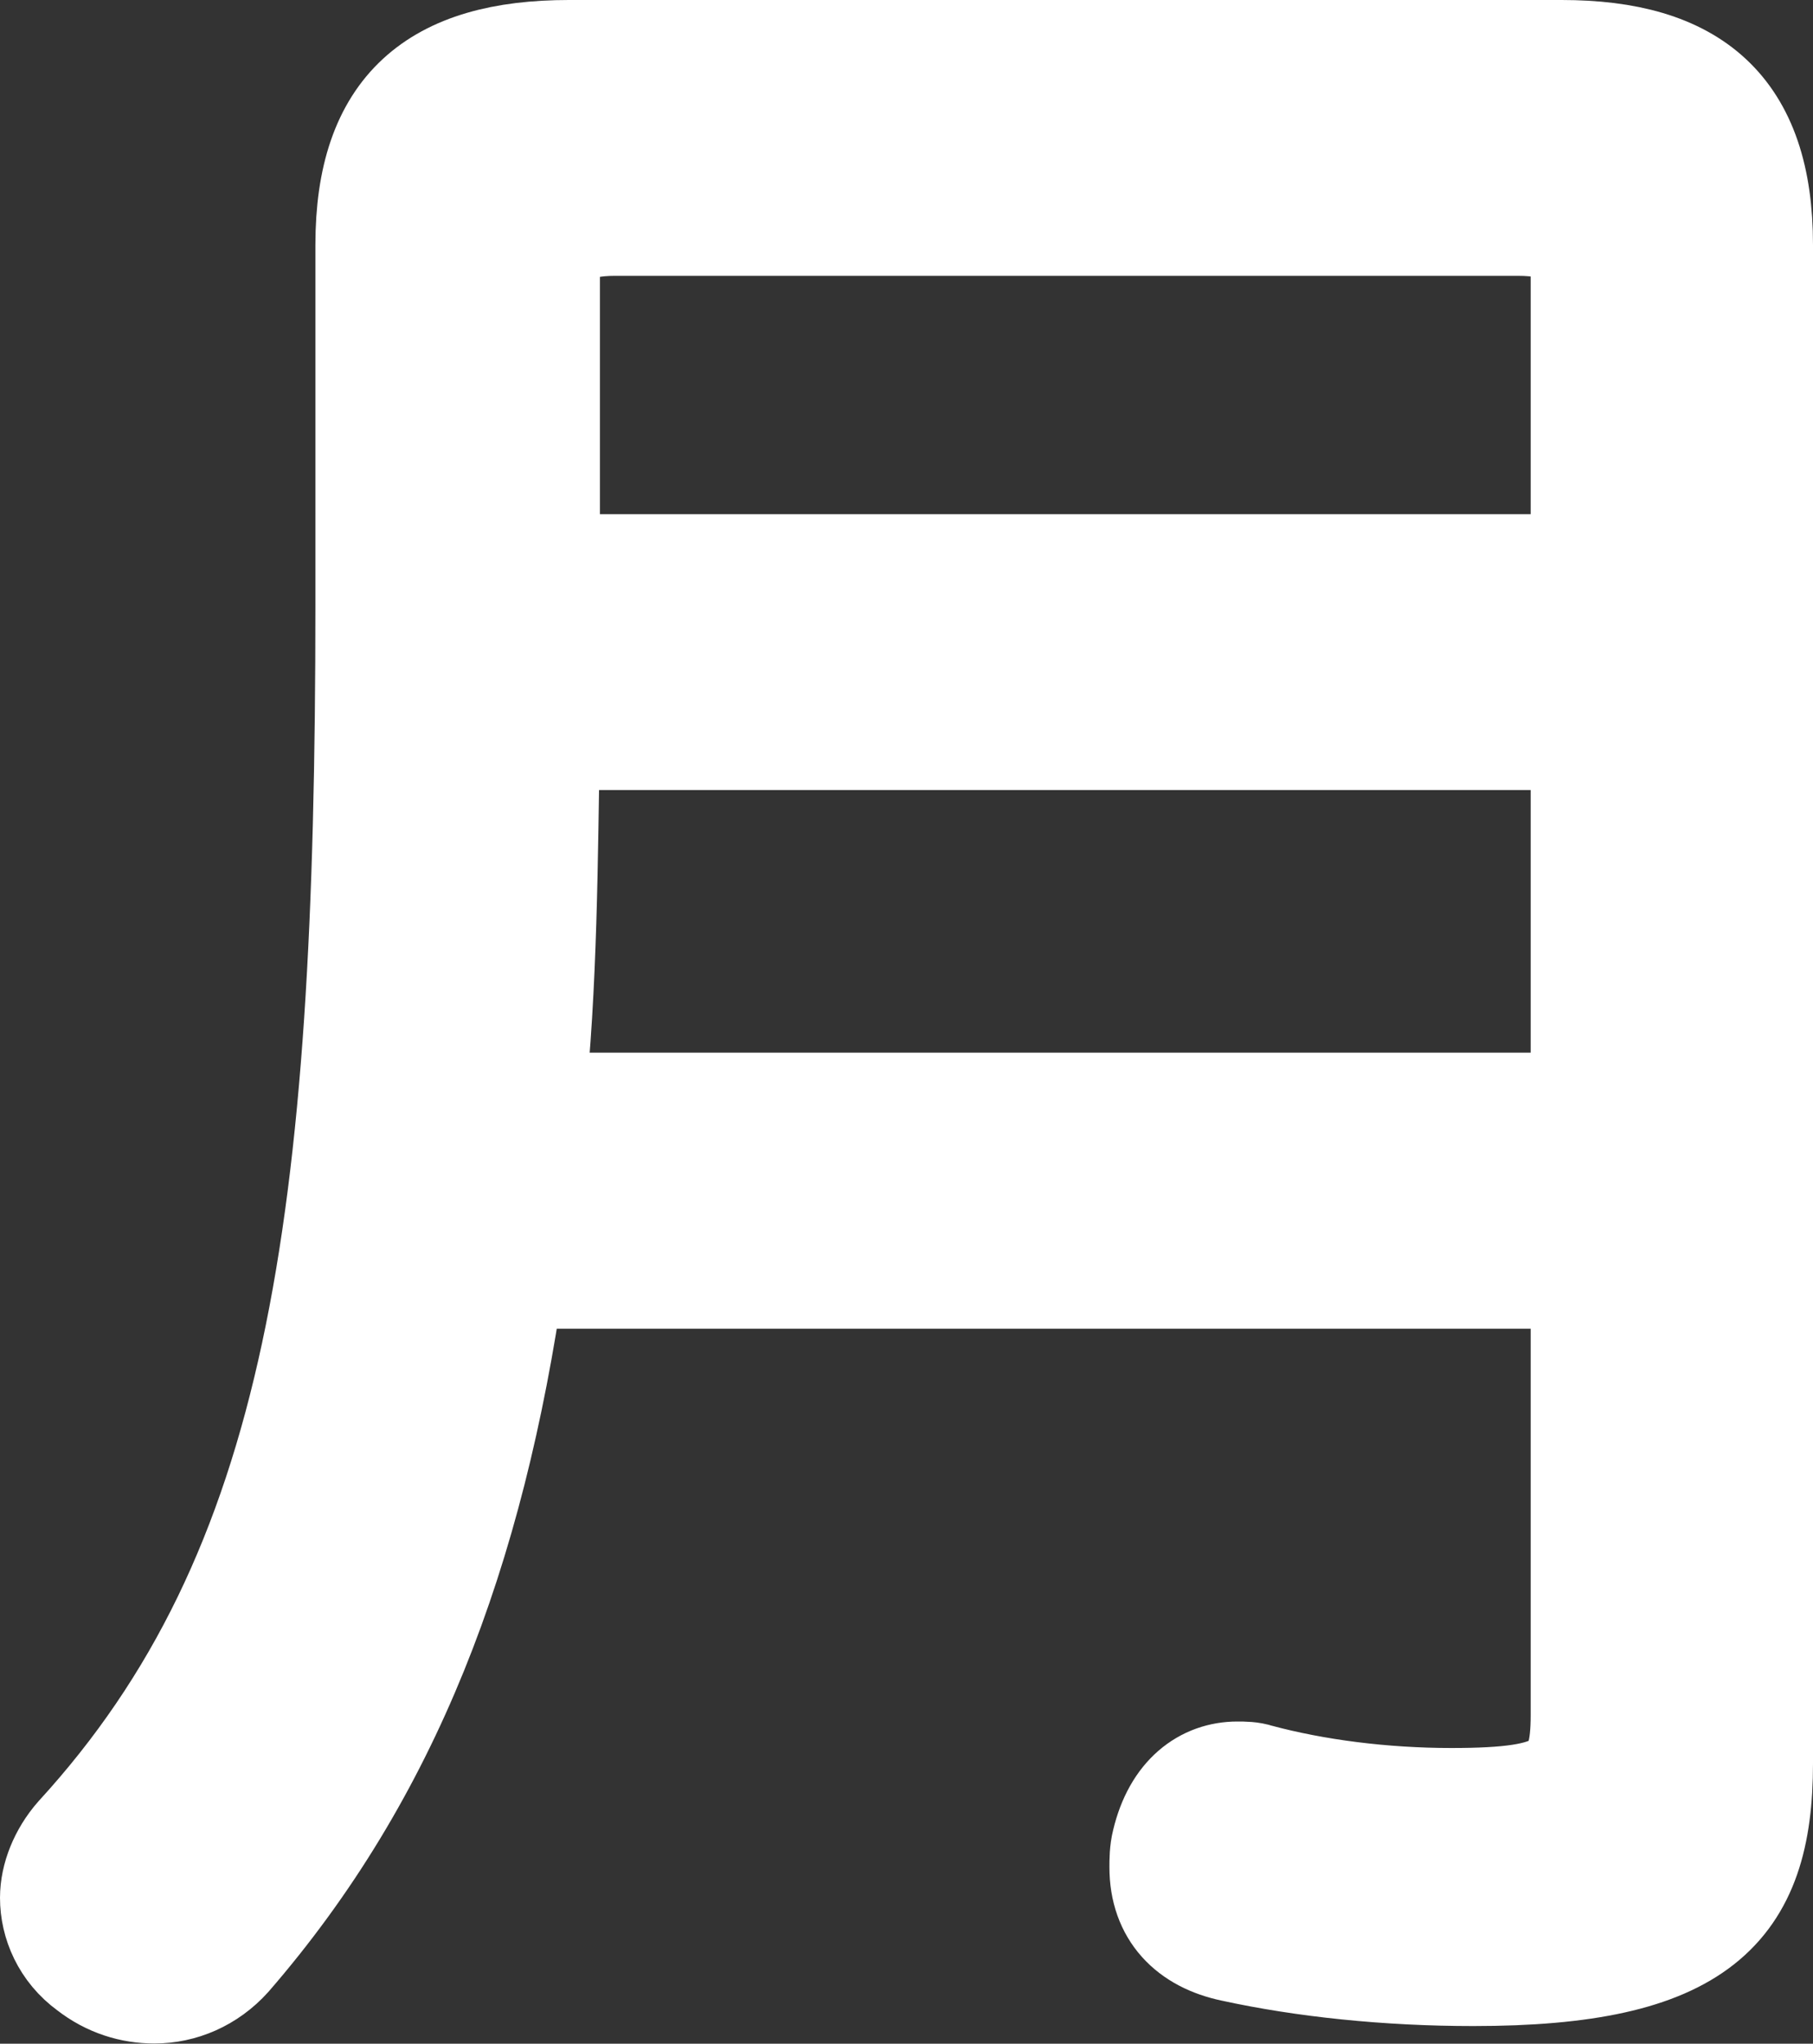 <?xml version="1.0" encoding="UTF-8"?><svg xmlns="http://www.w3.org/2000/svg" viewBox="0 0 82.2 92.61"><rect x="0" y="0" width="82.2" height="92.61" fill="#333333" stroke="none"/><defs><style>.d{fill:#fff;stroke:#fff;stroke-miterlimit:10;stroke-width:5px;}</style></defs><g id="a"/><g id="b"><g id="c"><path class="d" d="M23.1,57.7c-1.8,12.6-5.6,22.6-12.8,30.9-.9,1-2.1,1.5-3.3,1.5-1,0-2-.3-2.9-1-1.1-.8-1.6-2-1.6-3.1,0-.9,.4-1.9,1.1-2.7,11-12,13.2-27.8,13.2-55.9V11.1c0-6.1,3-8.6,9-8.6h45c5.9,0,8.9,2.5,8.9,8.6V79.91c0,6.5-2.7,9.4-12.9,9.4-3.9,0-7.7-.4-10.9-1.1-1.9-.4-3.1-1.6-3.1-3.6,0-.3,0-.7,.1-1.1,.5-2.1,1.8-3,3.2-3,.3,0,.6,0,.9,.1,2.6,.7,5.7,1.1,8.8,1.1,5.2,0,6.1-.8,6.1-4v-20H23.1Zm1.6-24.4c-.1,5.6-.1,11.3-.7,16.9h47.9v-16.9H24.7ZM71.9,12.6c0-2-1-2.6-3.1-2.6H27.9c-2,0-3.2,.6-3.2,2.6v13.2h47.2V12.6Z"/></g></g></svg>